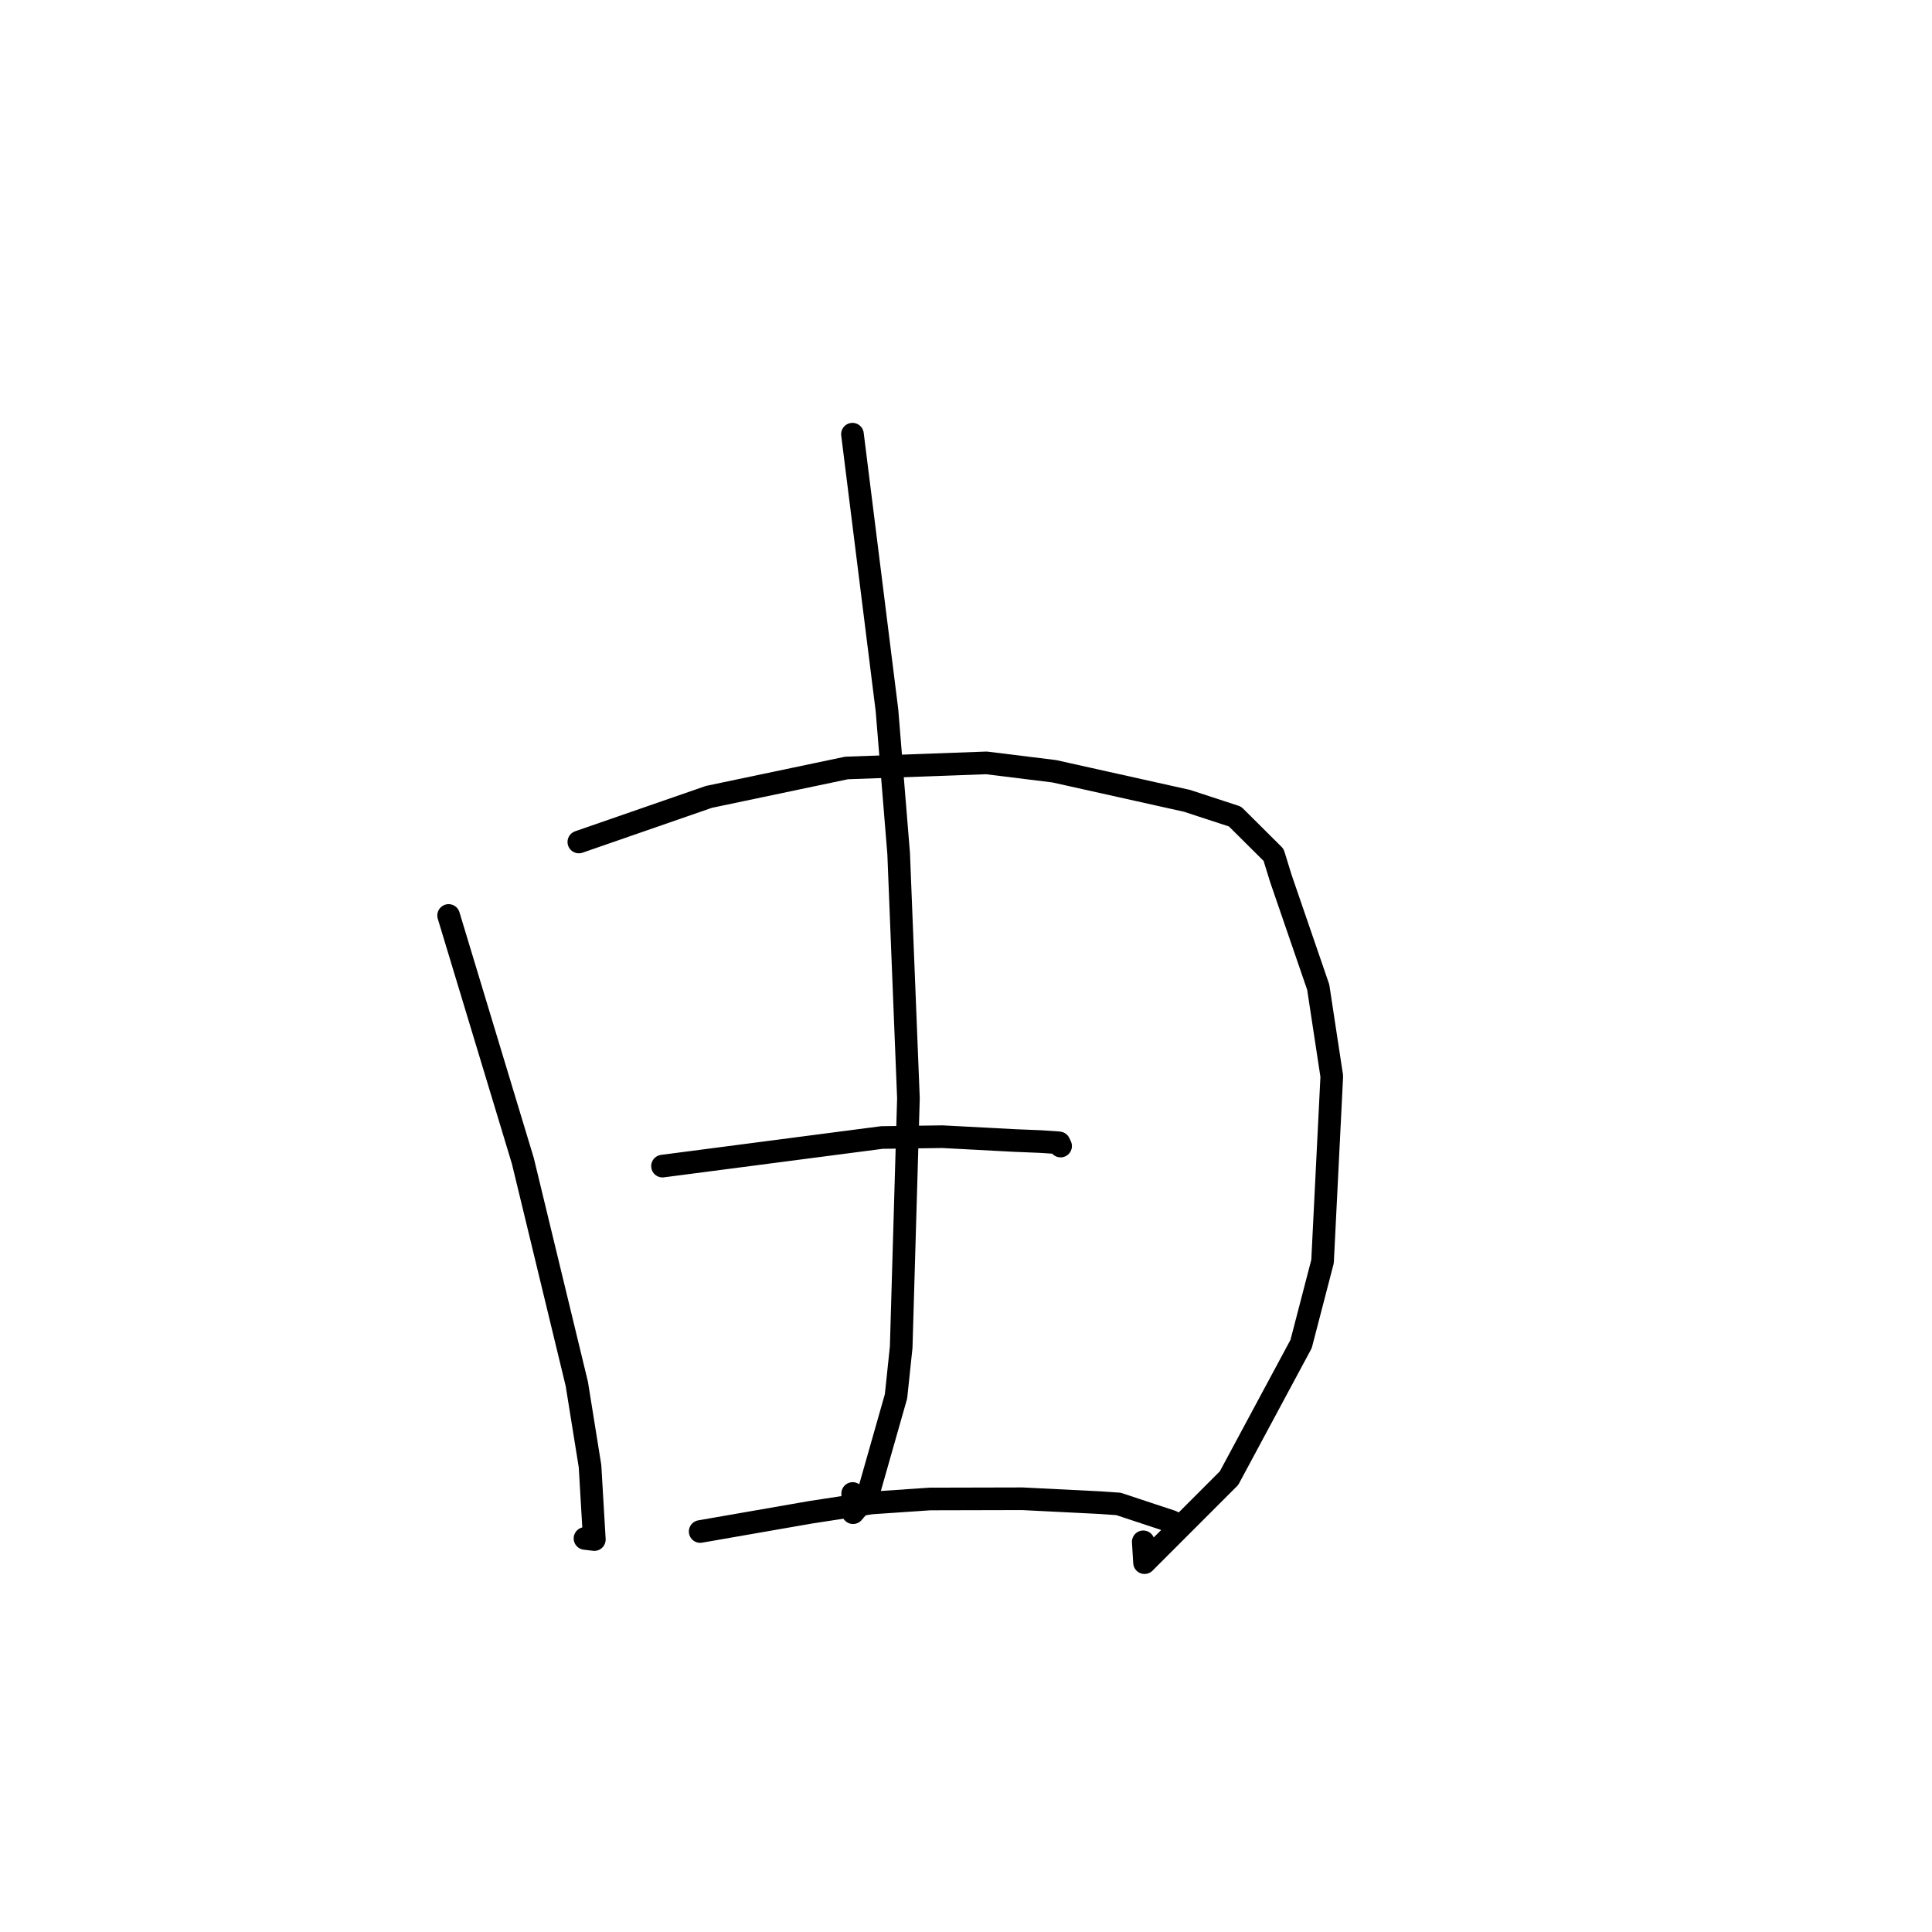 <?xml version="1.0" standalone="no"?>
    <svg width="256" height="256" xmlns="http://www.w3.org/2000/svg" version="1.1">
    <polyline stroke="black" stroke-width="3" stroke-linecap="round" fill="transparent" stroke-linejoin="round" points="59.443 121.305 64.361 137.562 69.279 153.819 76.43 183.37 78.182 194.277 78.753 203.999 77.596 203.859 77.515 203.85 " />
        <polyline stroke="black" stroke-width="3" stroke-linecap="round" fill="transparent" stroke-linejoin="round" points="76.7 111.567 85.317 108.579 93.934 105.591 112.162 101.762 130.705 101.086 139.697 102.196 157.28 106.112 163.645 108.195 168.756 113.276 169.732 116.434 174.671 130.802 176.468 142.616 175.244 167.158 172.403 178.085 162.853 195.859 151.656 207.059 151.489 204.299 " />
        <polyline stroke="black" stroke-width="3" stroke-linecap="round" fill="transparent" stroke-linejoin="round" points="112.955 57.532 115.242 75.821 117.528 94.11 119.077 113.105 120.372 145.526 120.017 157.751 119.413 178.504 118.726 185.02 114.994 198.143 113.034 200.437 112.985 197.895 " />
        <polyline stroke="black" stroke-width="3" stroke-linecap="round" fill="transparent" stroke-linejoin="round" points="87.786 154.516 102.319 152.621 116.851 150.726 124.871 150.617 134.436 151.123 137.866 151.262 140.081 151.406 140.337 151.437 140.471 151.723 140.536 151.859 " />
        <polyline stroke="black" stroke-width="3" stroke-linecap="round" fill="transparent" stroke-linejoin="round" points="92.778 202.933 100.117 201.655 107.457 200.377 115.456 199.152 123.219 198.623 135.458 198.594 145.745 199.108 148.205 199.278 155.2 201.593 155.44 201.702 " />
        </svg>